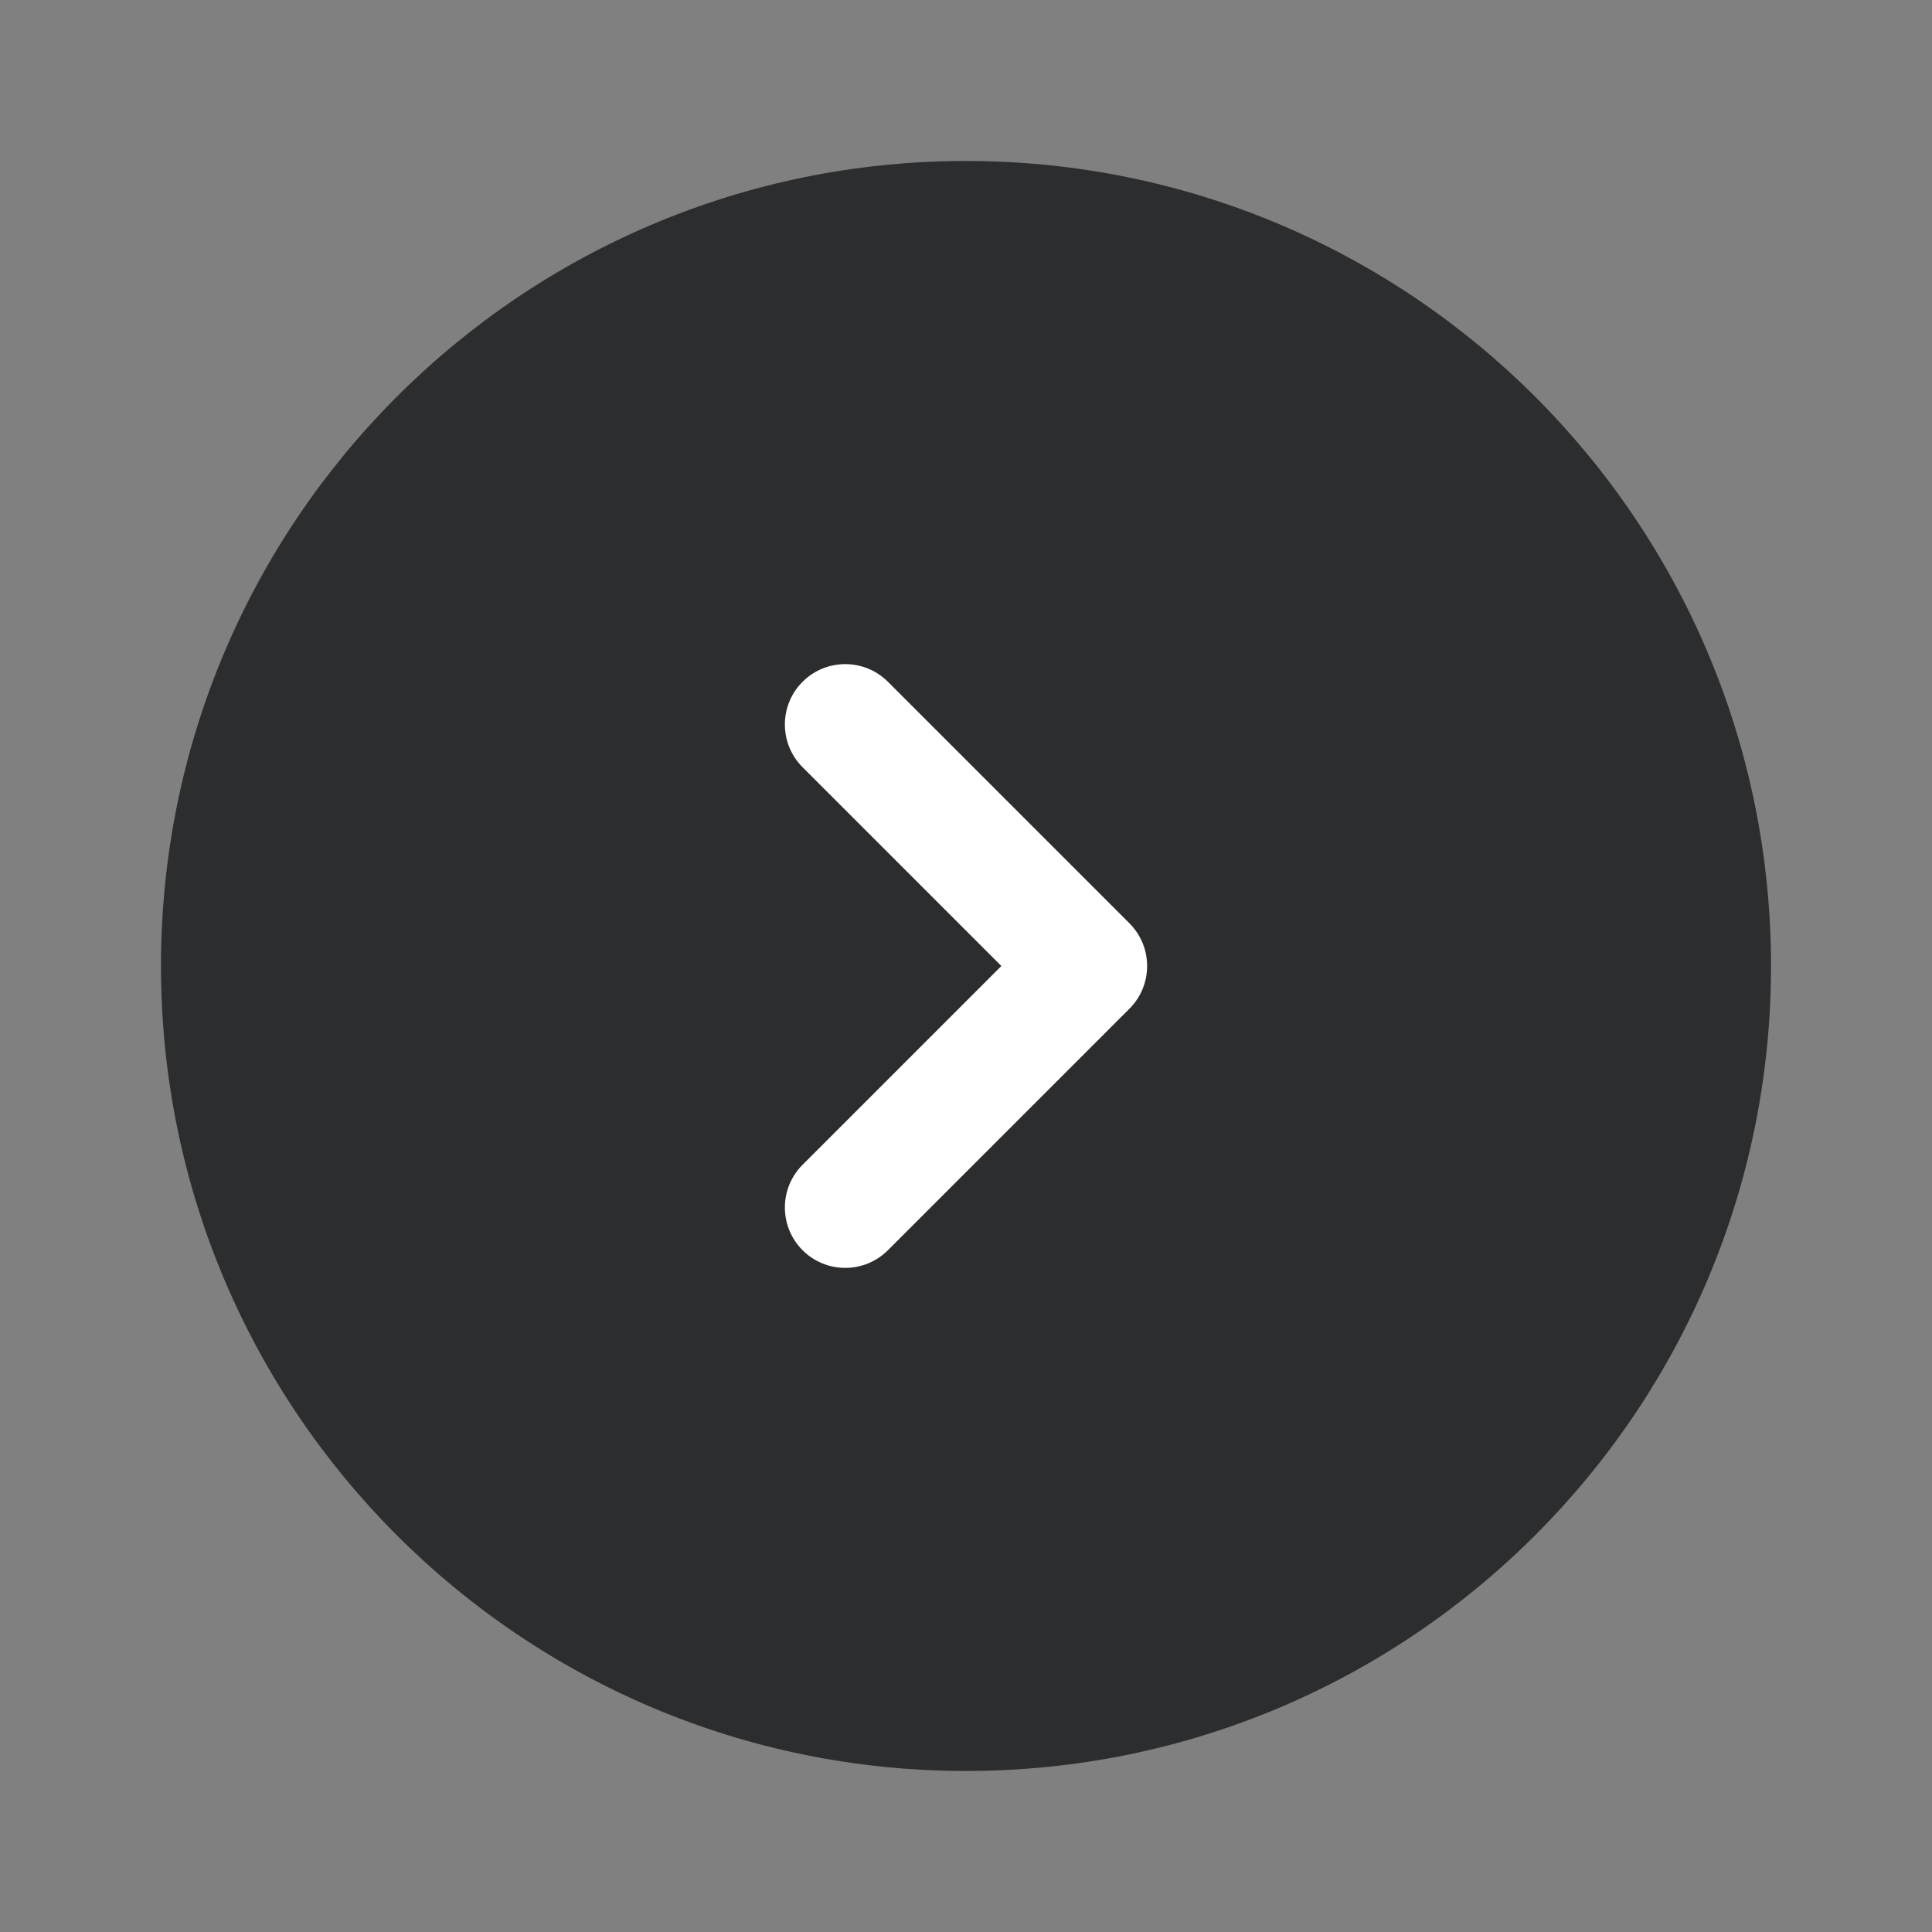 <svg width="40" height="40" viewBox="0 0 40 40" fill="none" xmlns="http://www.w3.org/2000/svg">
    <rect x="0" y="0" width="40" height="40" fill="#808080" stroke="none"/>
    <path opacity="0.8" d="M20 36.666C29.205 36.666 36.667 29.204 36.667 20C36.667 10.795 29.205 3.333 20 3.333C10.795 3.333 3.333 10.795 3.333 20C3.333 29.204 10.795 36.666 20 36.666Z" fill="#16181A"/>
    <path d="M18.384 14.116C17.896 13.628 17.104 13.628 16.616 14.116C16.128 14.604 16.128 15.396 16.616 15.884L20.732 20L16.616 24.116C16.128 24.604 16.128 25.396 16.616 25.884C17.104 26.372 17.896 26.372 18.384 25.884L23.384 20.884C23.872 20.396 23.872 19.604 23.384 19.116L18.384 14.116Z" fill="white"/>
</svg>
